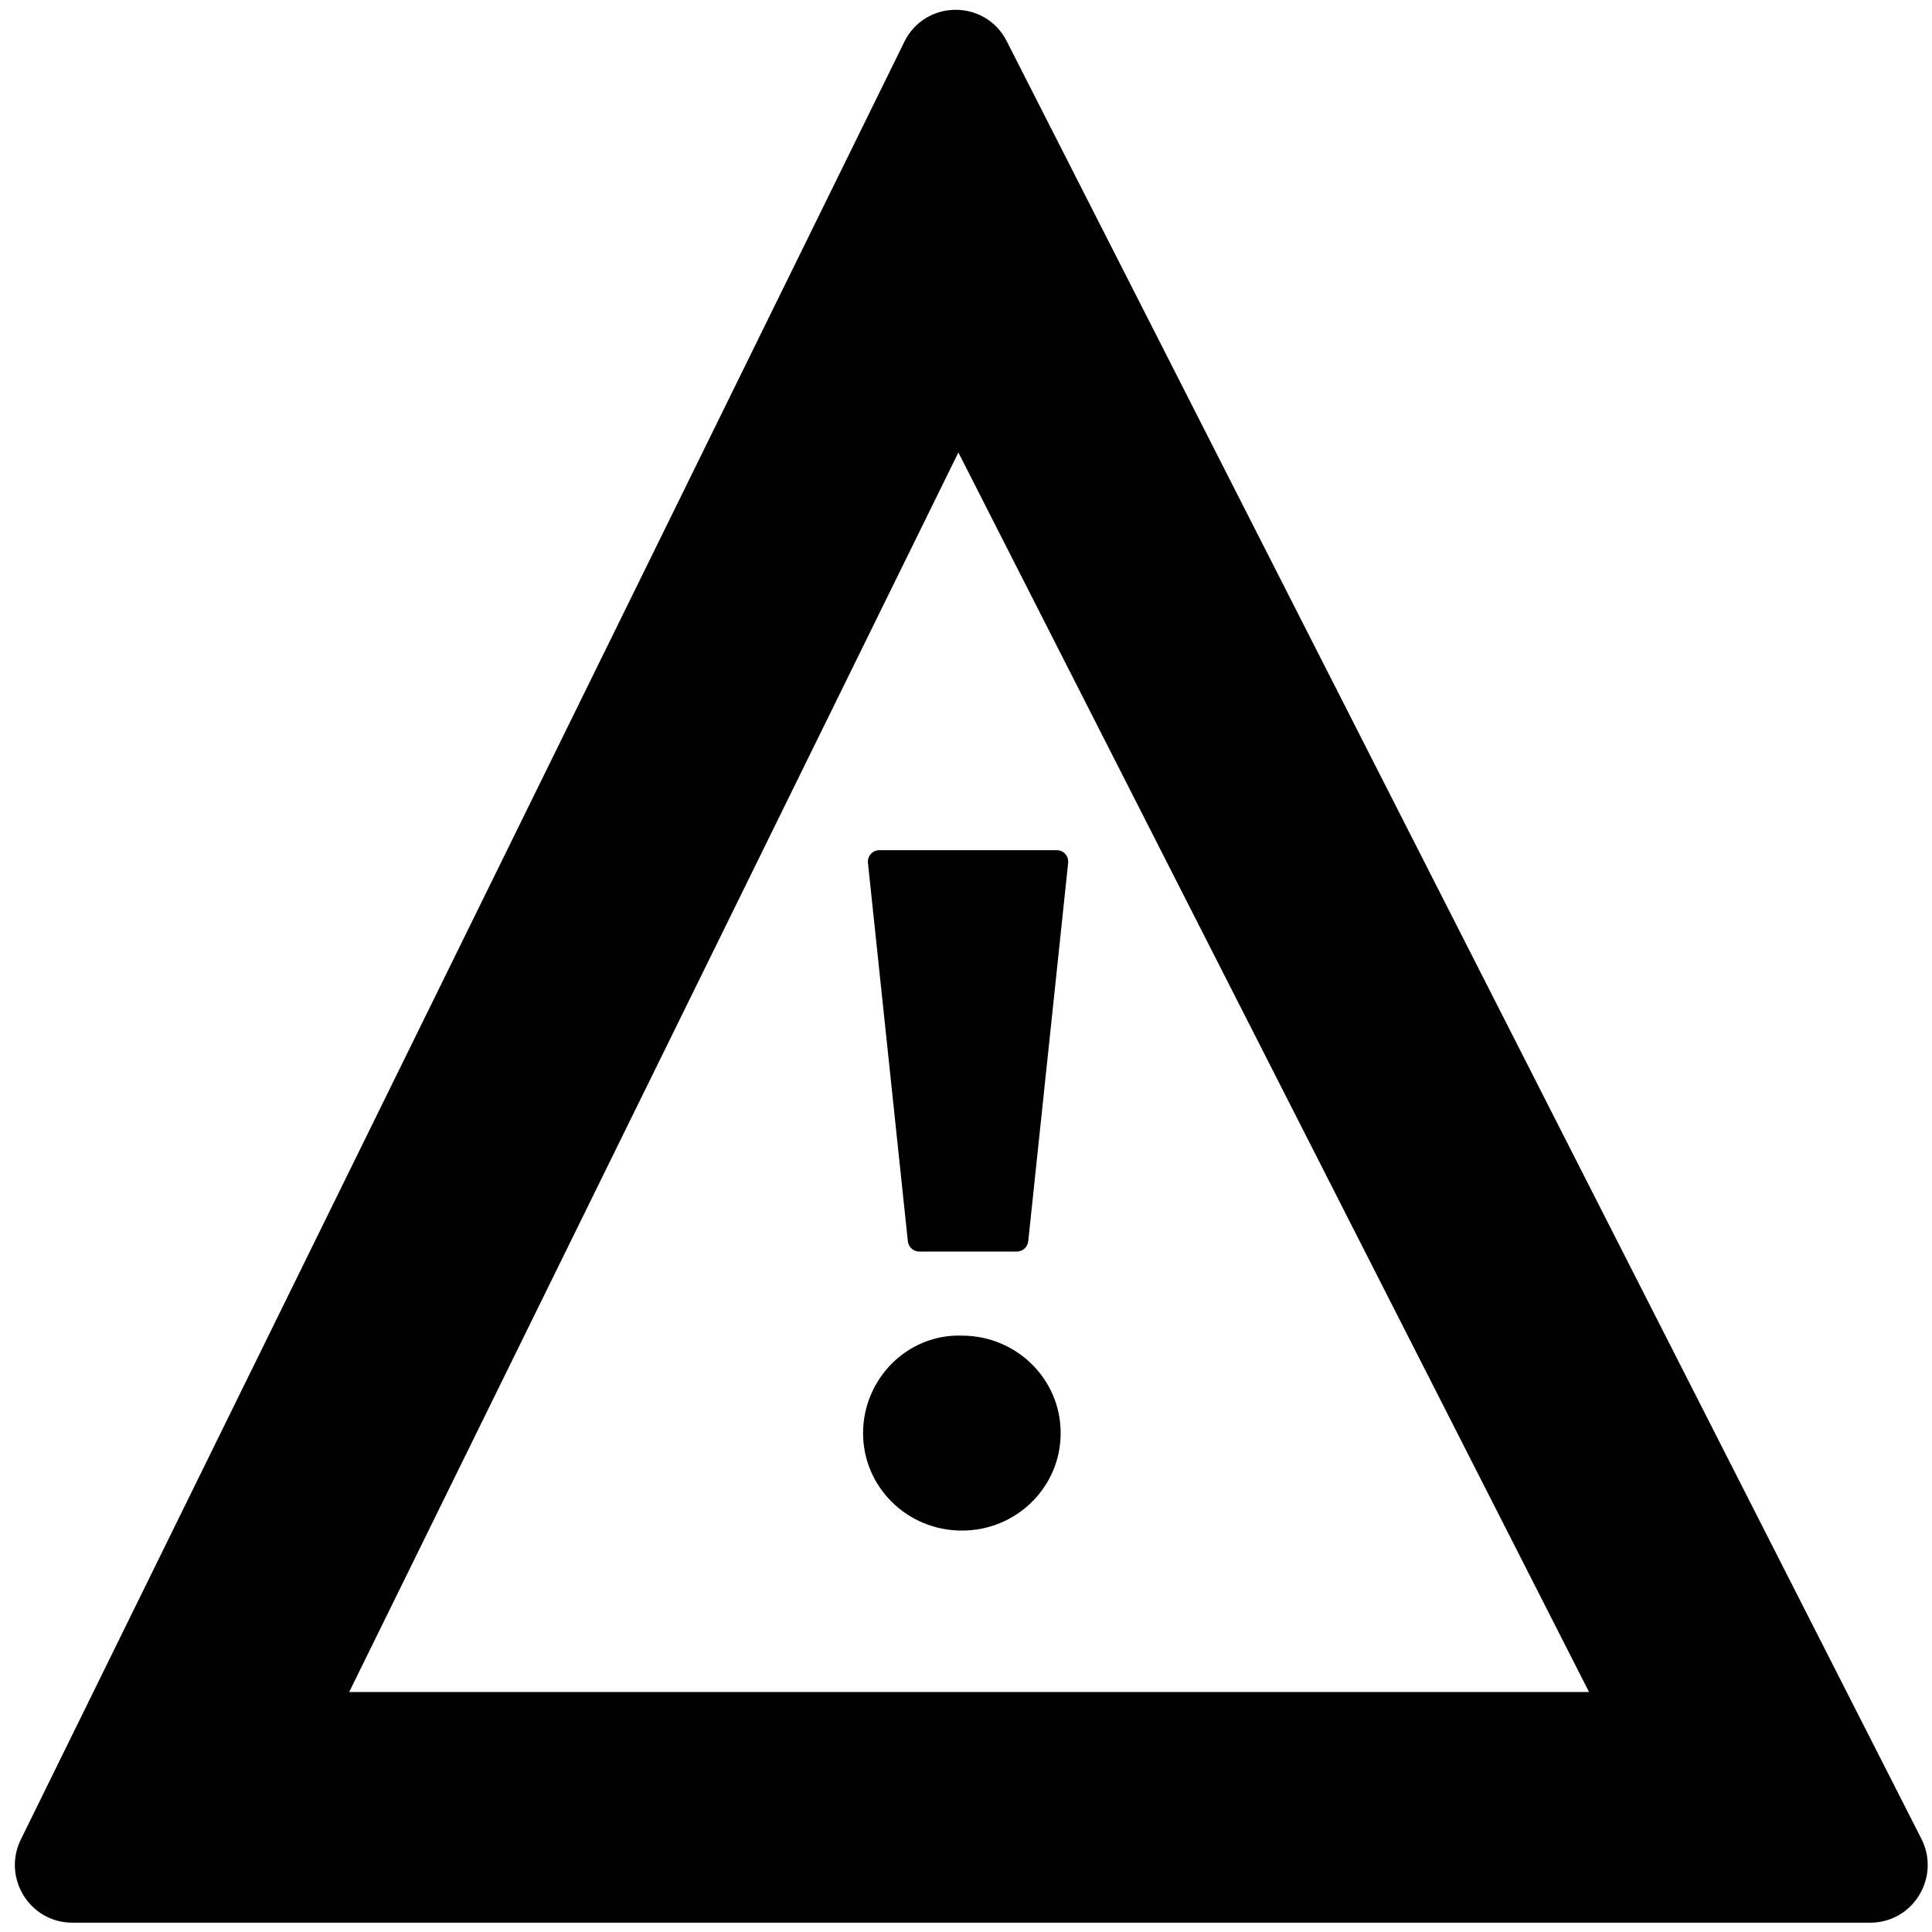 <svg width="101" height="101" viewBox="0 0 101 101" fill="none" xmlns="http://www.w3.org/2000/svg">
<path d="M47.46 64.889C47.492 65.195 47.75 65.428 48.056 65.428H53.157C53.464 65.428 53.721 65.195 53.754 64.889L55.84 45.111C55.878 44.755 55.6 44.445 55.244 44.445H45.97C45.614 44.445 45.336 44.755 45.374 45.111L47.46 64.889Z" fill="#000000"/>
<path d="M45.119 74.919C45.119 77.74 47.425 80.015 50.284 80.015C53.143 80.015 55.449 77.74 55.449 74.919C55.449 72.098 53.143 69.823 50.284 69.823C47.425 69.732 45.119 72.098 45.119 74.919Z" fill="#000000"/>
<path fill-rule="evenodd" clip-rule="evenodd" d="M47.274 2.191C48.366 -0.03 51.508 -0.052 52.63 2.154L100.444 96.125C101.464 98.131 100.016 100.512 97.775 100.512H3.778C1.556 100.512 0.106 98.166 1.091 96.162L47.274 2.191ZM18.254 88.455L50.101 23.654L83.072 88.455H18.254Z" fill="#000000"/>
</svg>
